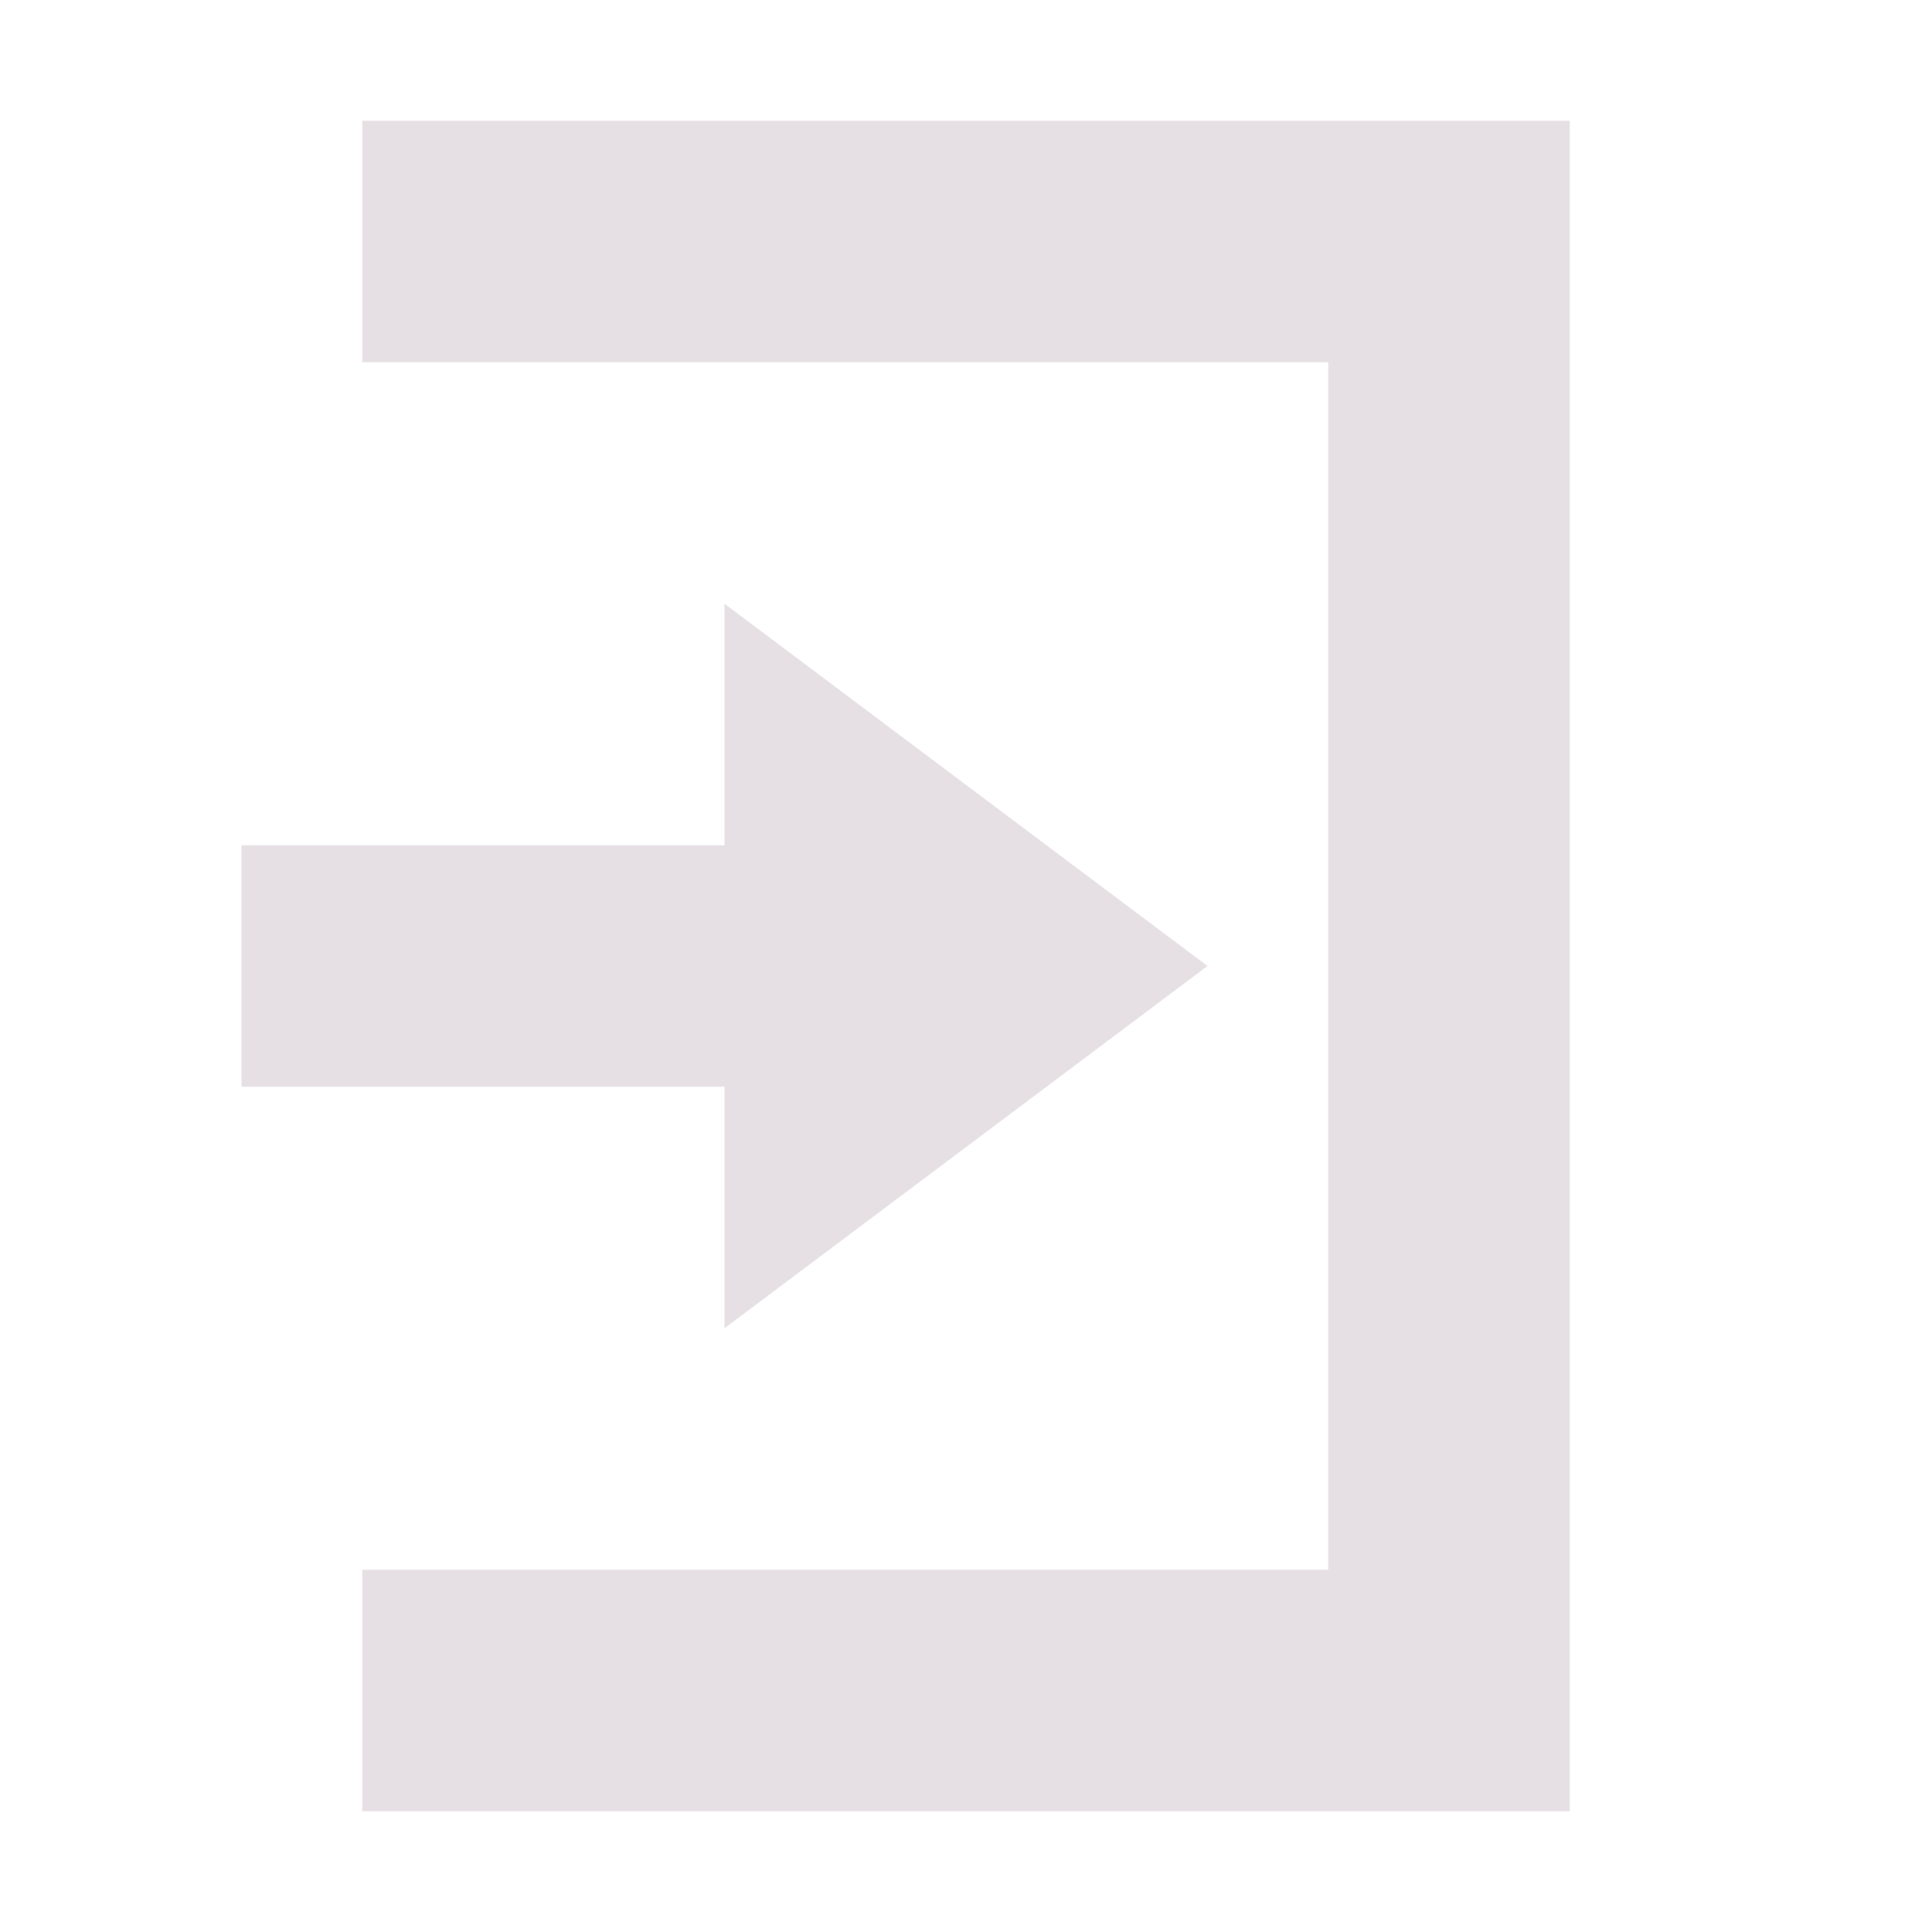 <svg xmlns="http://www.w3.org/2000/svg" width="16" height="16" version="1.1">
 <path style="fill:#e6e0e4" d="M 6,5 10,8 6,11 V 9 H 2 V 7 H 6 Z"/>
 <path style="fill:#e6e0e4" d="M 13,15 H 3 V 13 H 11 V 3 3 H 3 V 1 H 13 Z"/>
</svg>
